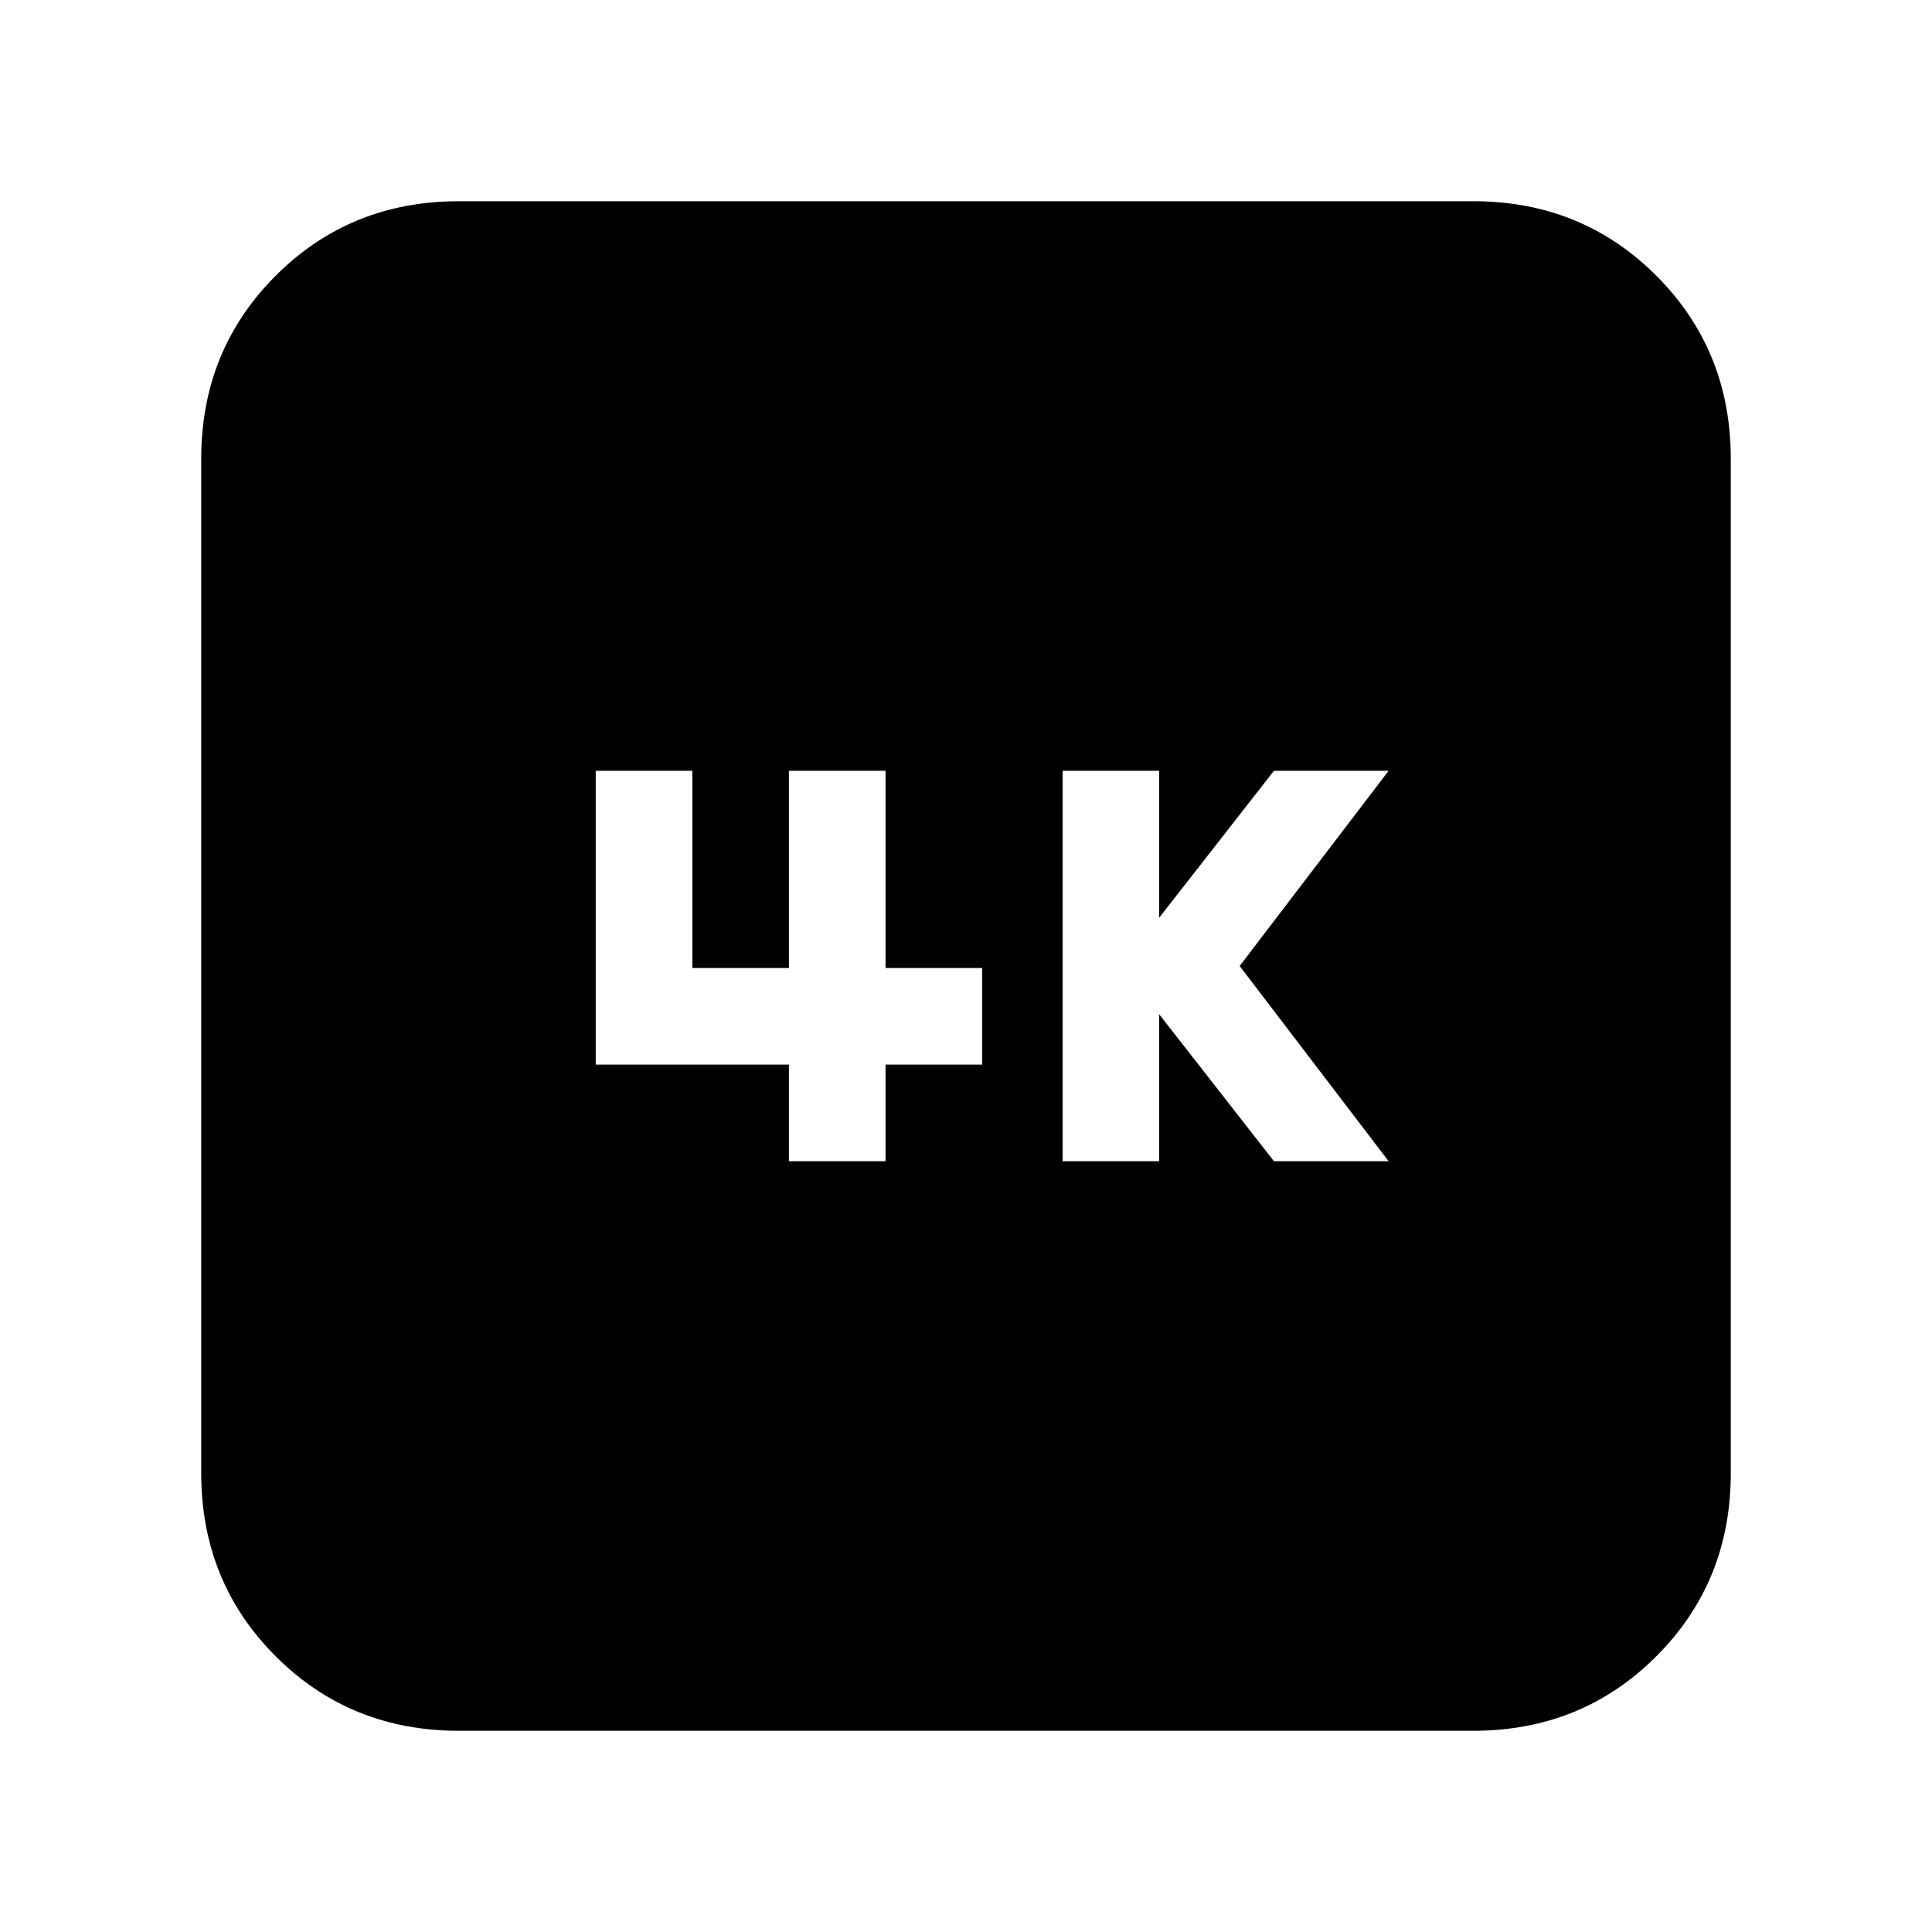 <svg xmlns="http://www.w3.org/2000/svg" height="20" width="20"><path d="M11 12.021h1V10.5l1.188 1.521h1.187L12.833 10l1.542-2.021h-1.187L12 9.5V7.979h-1Zm-2.833 0h1v-1h1v-1h-1V7.979h-1v2.042h-1V7.979h-1v3.042h2ZM4.75 17.917q-1.125 0-1.896-.771-.771-.771-.771-1.896V4.75q0-1.125.771-1.896.771-.771 1.896-.771h10.5q1.125 0 1.896.771.771.771.771 1.896v10.5q0 1.125-.771 1.896-.771.771-1.896.771Z"/></svg>